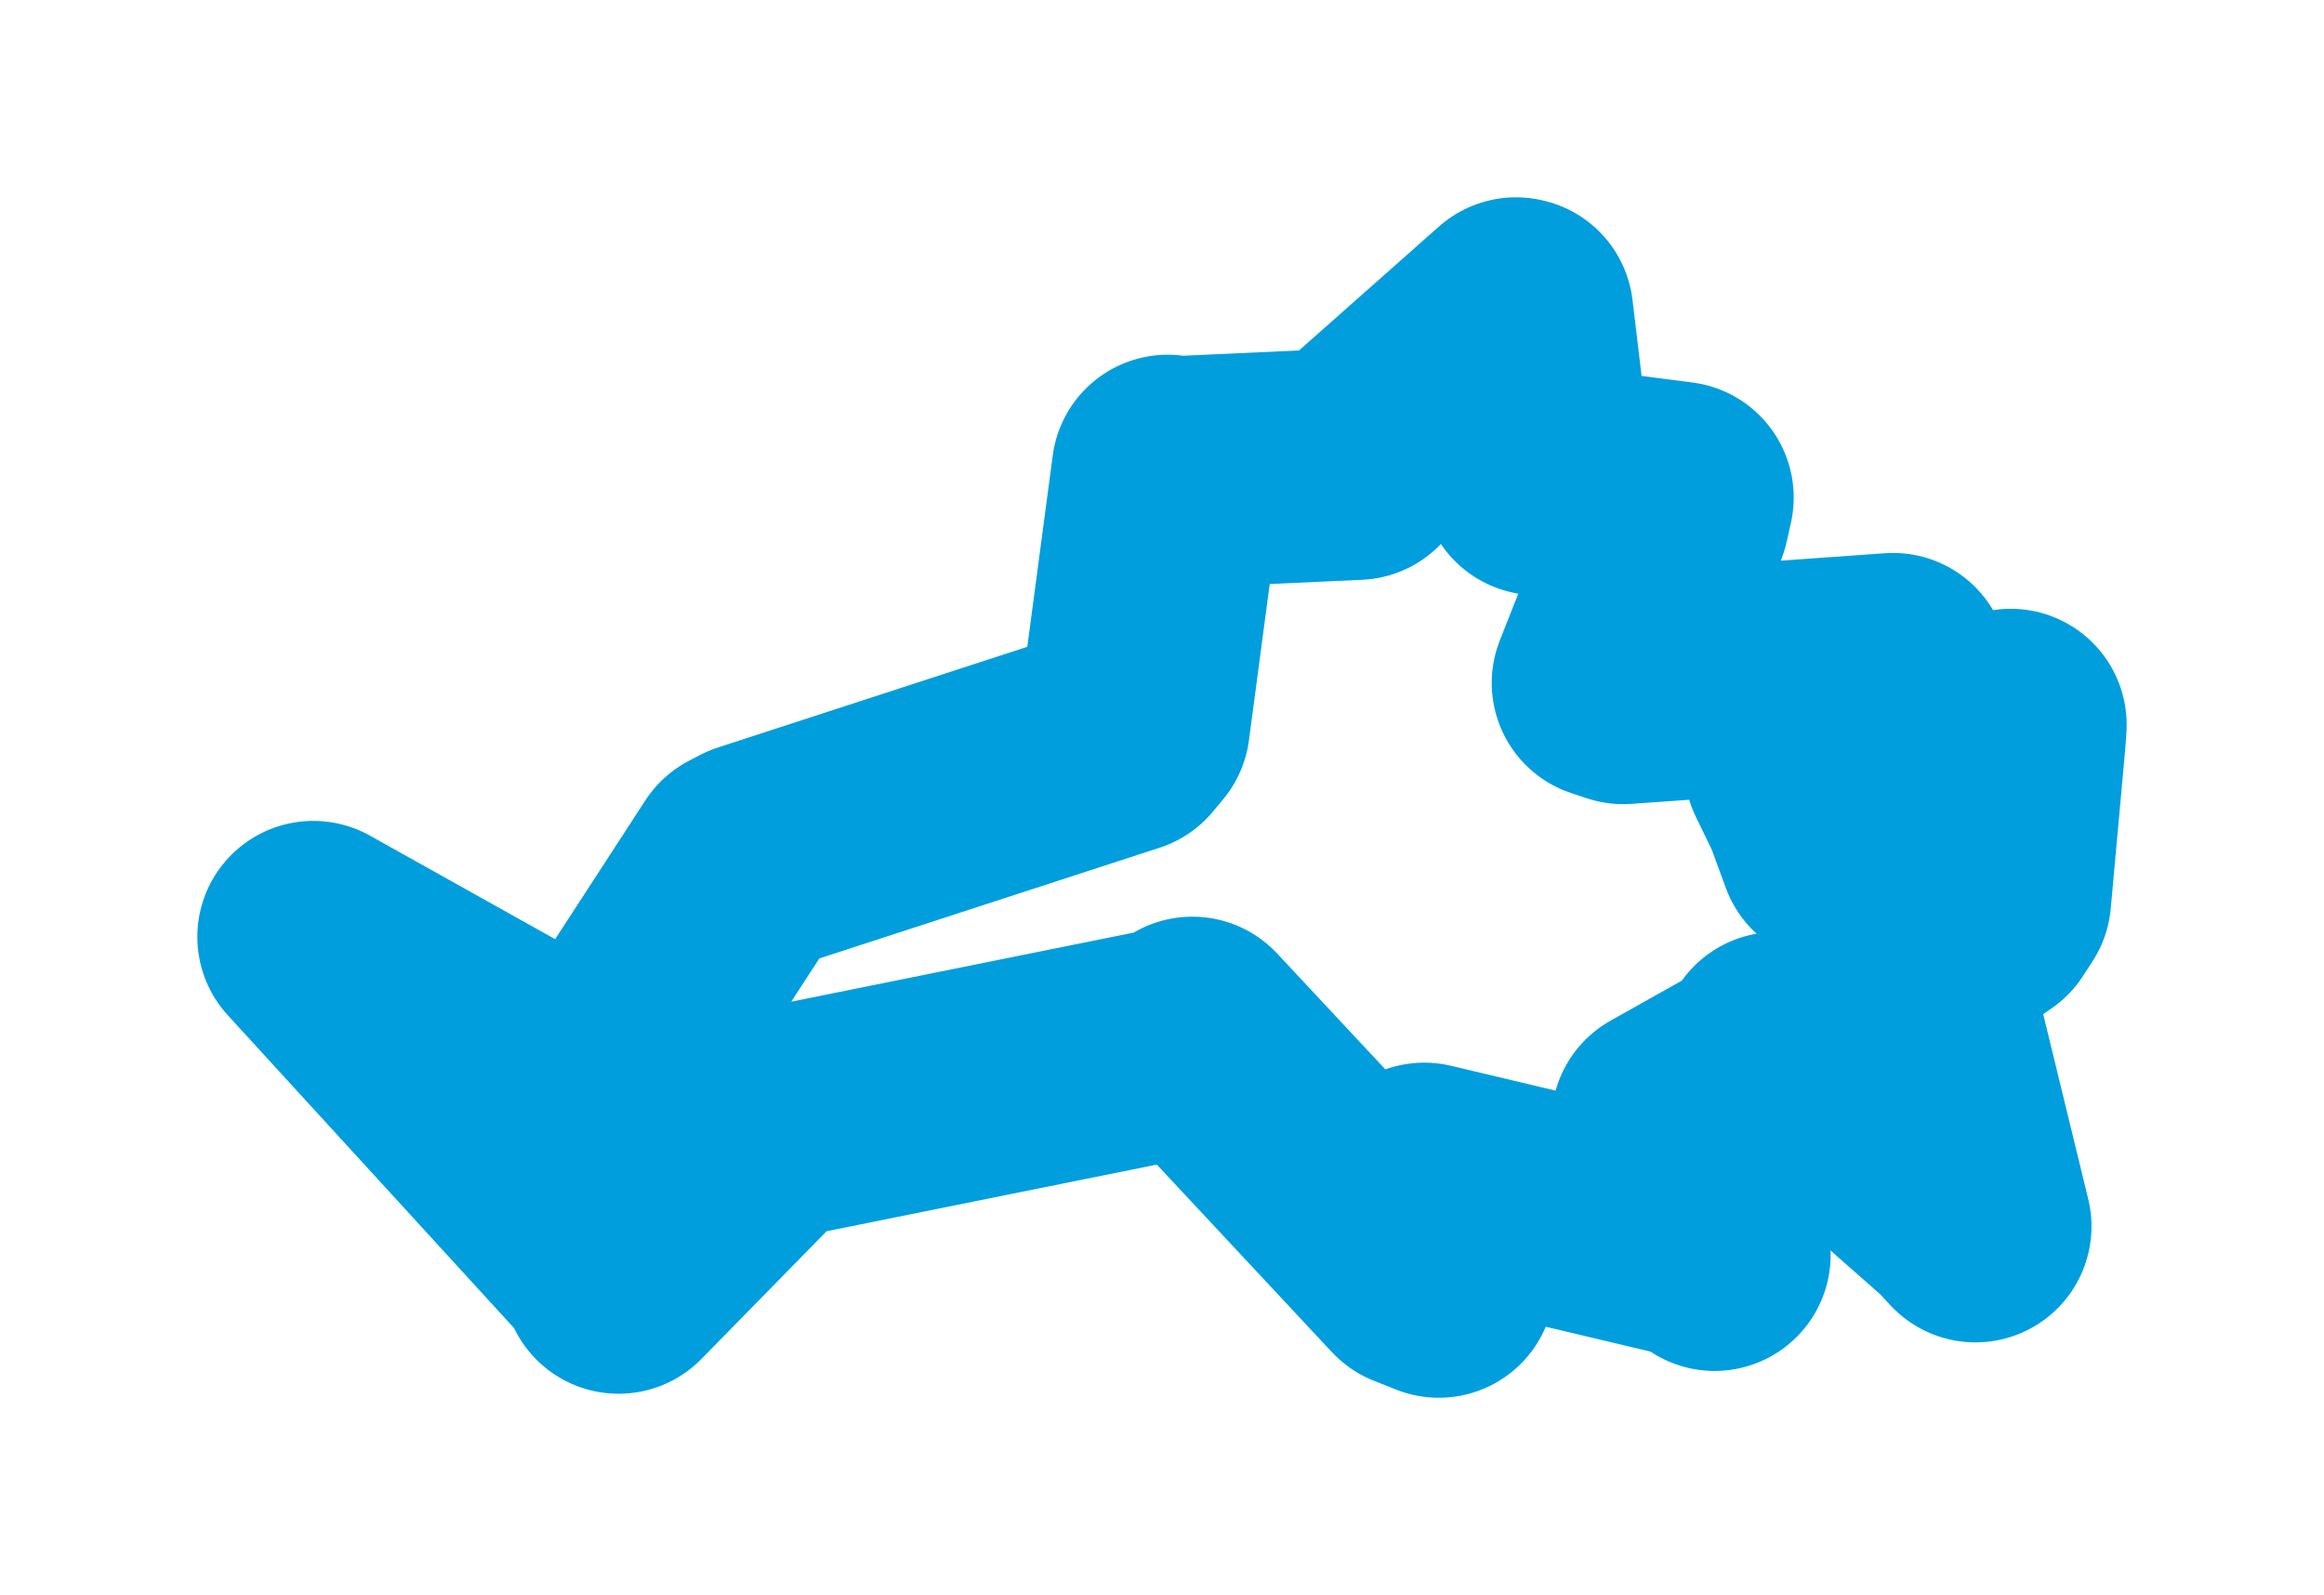 <svg viewBox="0 0 59.727 40.997" width="59.727" height="40.997" xmlns="http://www.w3.org/2000/svg">
  <title>Brandýs nad Orlicí, okres Ústí nad Orlicí, Pardubický kraj, Severovýchod, 56112, Česko</title>
  <desc>Geojson of Brandýs nad Orlicí, okres Ústí nad Orlicí, Pardubický kraj, Severovýchod, 56112, Česko</desc>
  <polygon points="8.053,24.081 15.81,32.559 15.898,32.842 19.643,29.02 19.896,28.877 30.506,26.736 30.644,26.543 36.408,32.718 36.978,32.945 36.544,30.489 36.603,30.295 43.648,31.968 44.066,32.256 43.059,29.267 42.851,28.834 45.704,27.231 45.65,26.937 50.409,31.133 50.77,31.522 49.25,25.277 49.068,24.832 51.032,23.464 51.277,23.085 51.652,18.959 51.674,18.629 47.858,21.736 47.152,21.795 46.744,20.68 46.267,19.695 48.679,17.334 48.652,17.194 41.72,17.688 41.319,17.555 43.008,13.276 43.117,12.789 39.574,12.332 39.503,12.316 38.995,8.061 38.96,8.053 35.029,11.534 34.874,11.924 30.118,12.142 30.011,12.099 29.142,18.639 28.88,18.954 19.373,22.048 19.085,22.198 15.733,27.356 15.439,28.21 8.053,24.081" stroke="#009edd" stroke-width="5.963px" fill="none" stroke-linejoin="round" vector-effect="non-scaling-stroke"></polygon>
</svg>